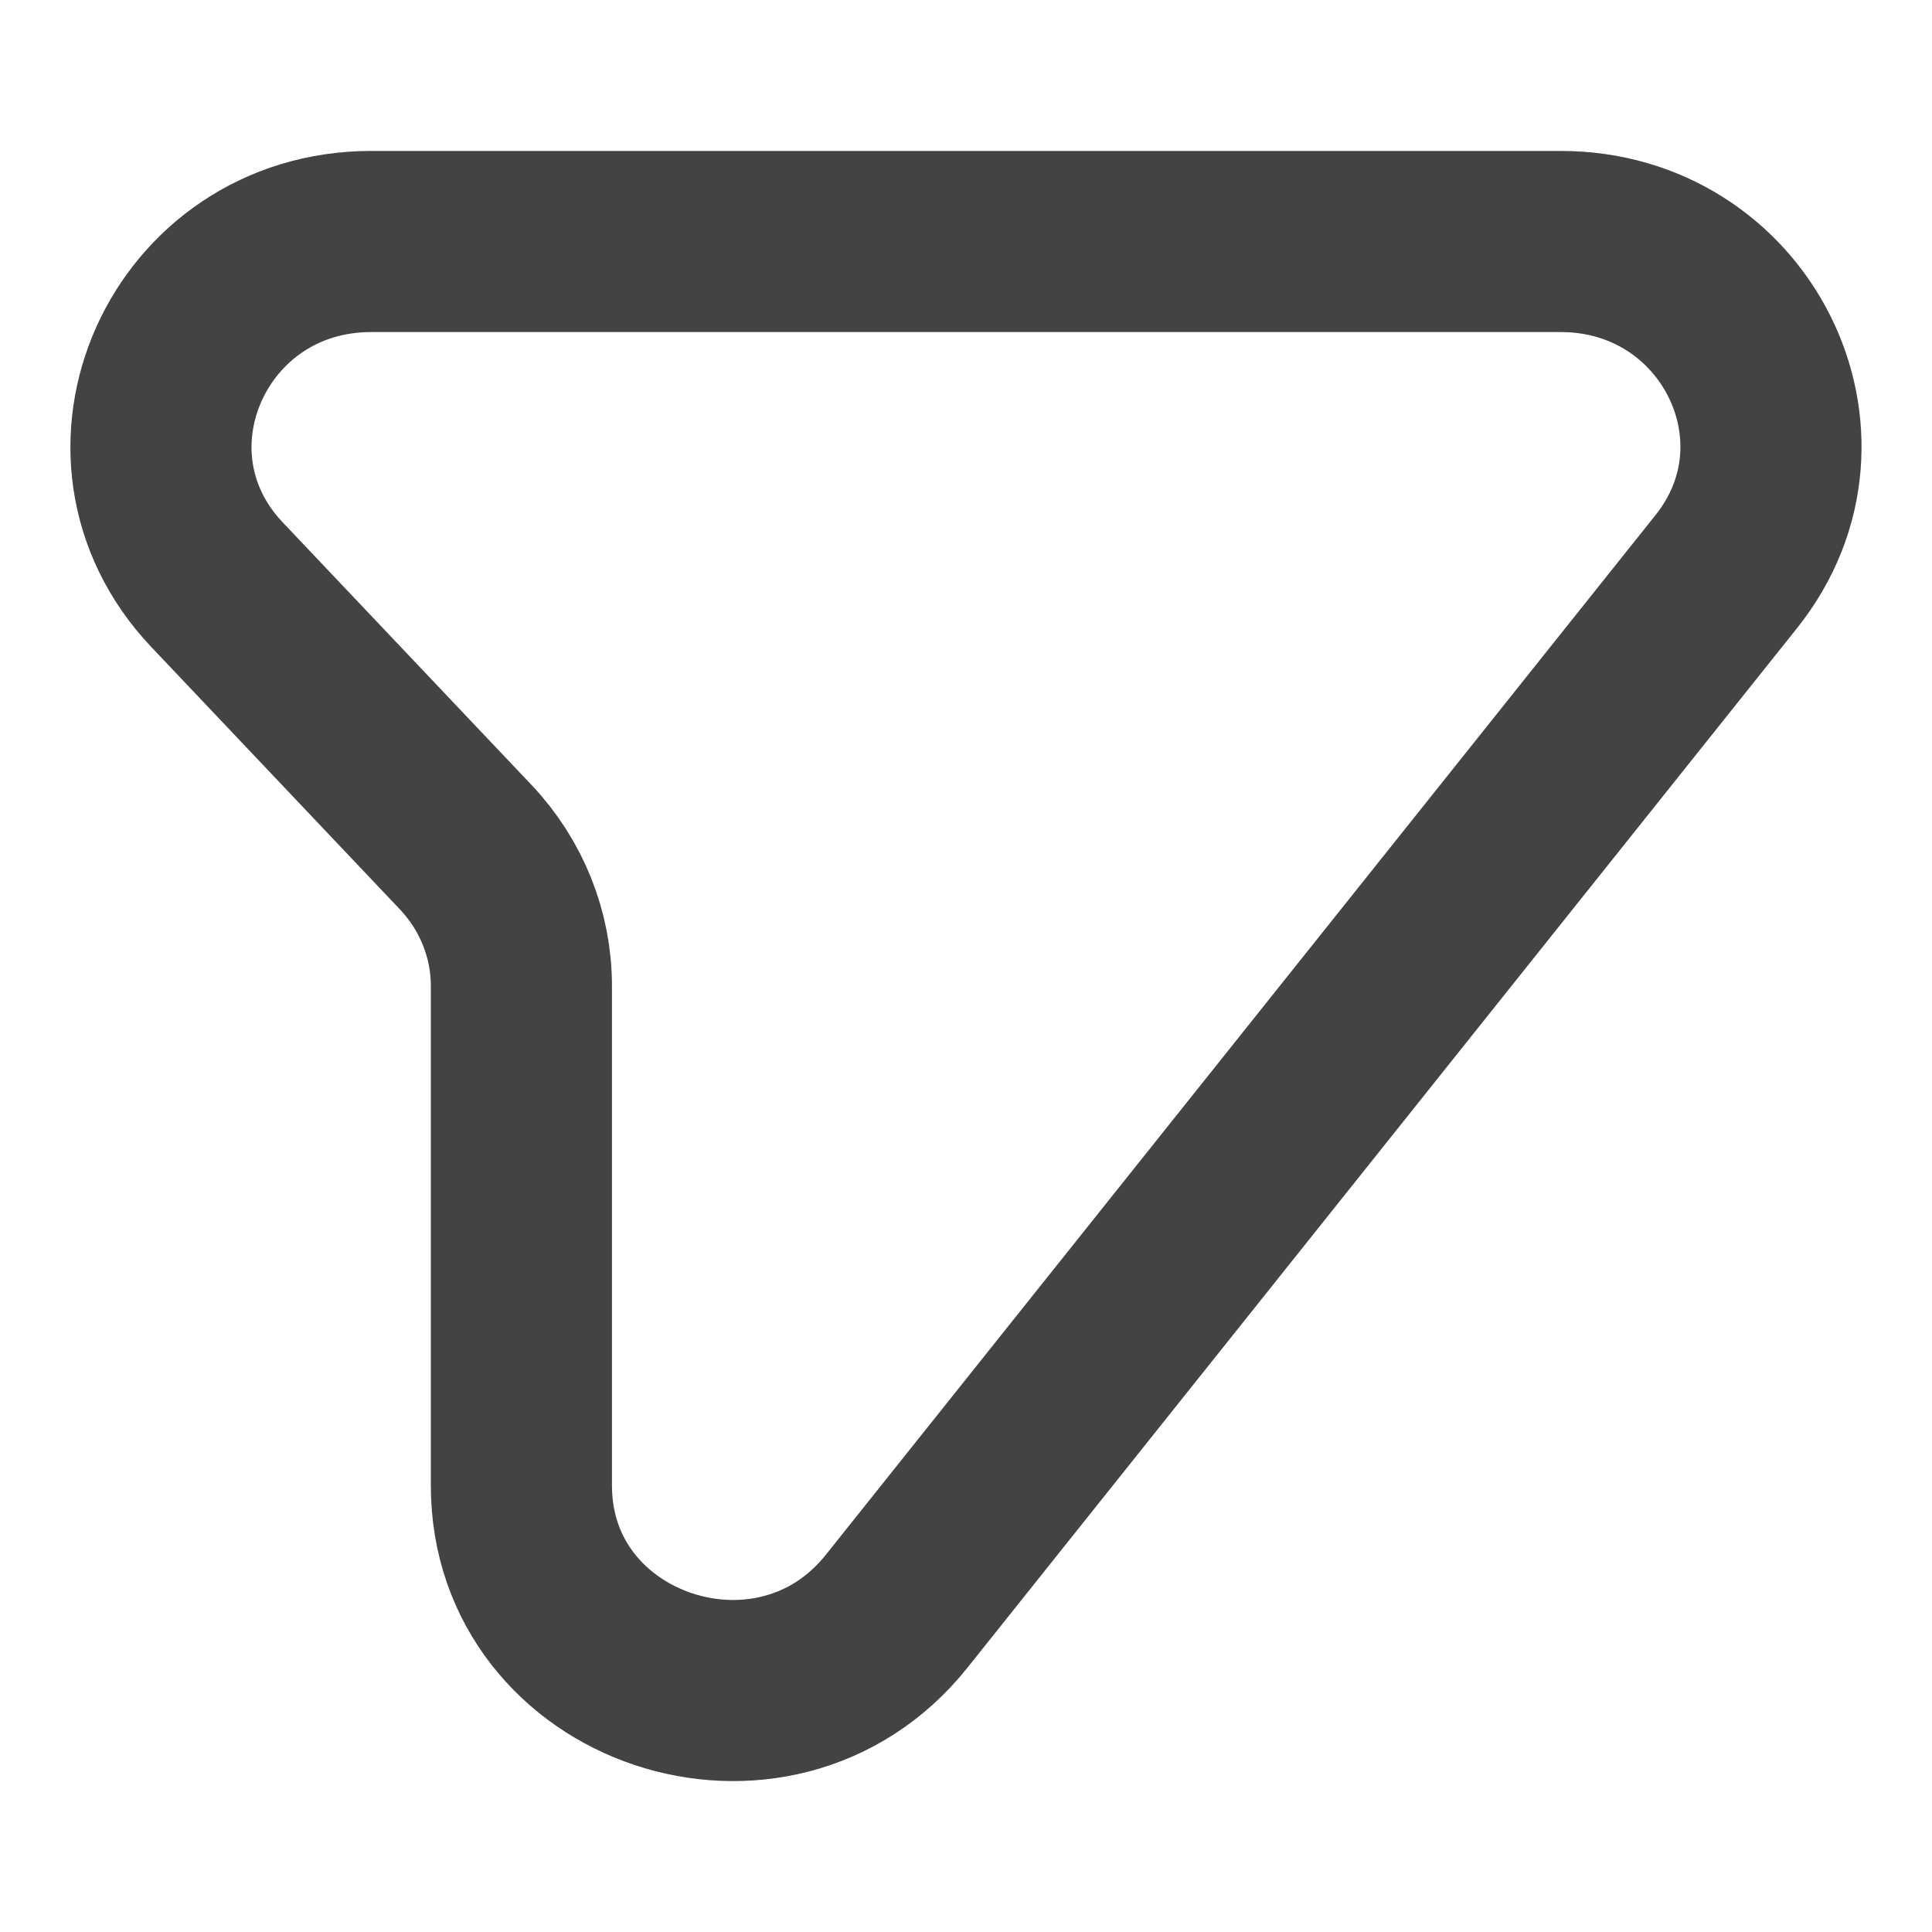 <svg width="16" height="16" viewBox="0 0 16 16" fill="none" xmlns="http://www.w3.org/2000/svg">
<path d="M12.926 2L3.074 2C1.559 2 0.77 3.757 1.797 4.842L3.857 7.016C4.153 7.329 4.318 7.739 4.318 8.165V12.303C4.318 13.916 6.411 14.616 7.426 13.343L14.297 4.733C15.185 3.62 14.372 2 12.926 2Z" stroke="#434343" stroke-width="1.5" stroke-linecap="round" stroke-linejoin="round"/>
</svg>
